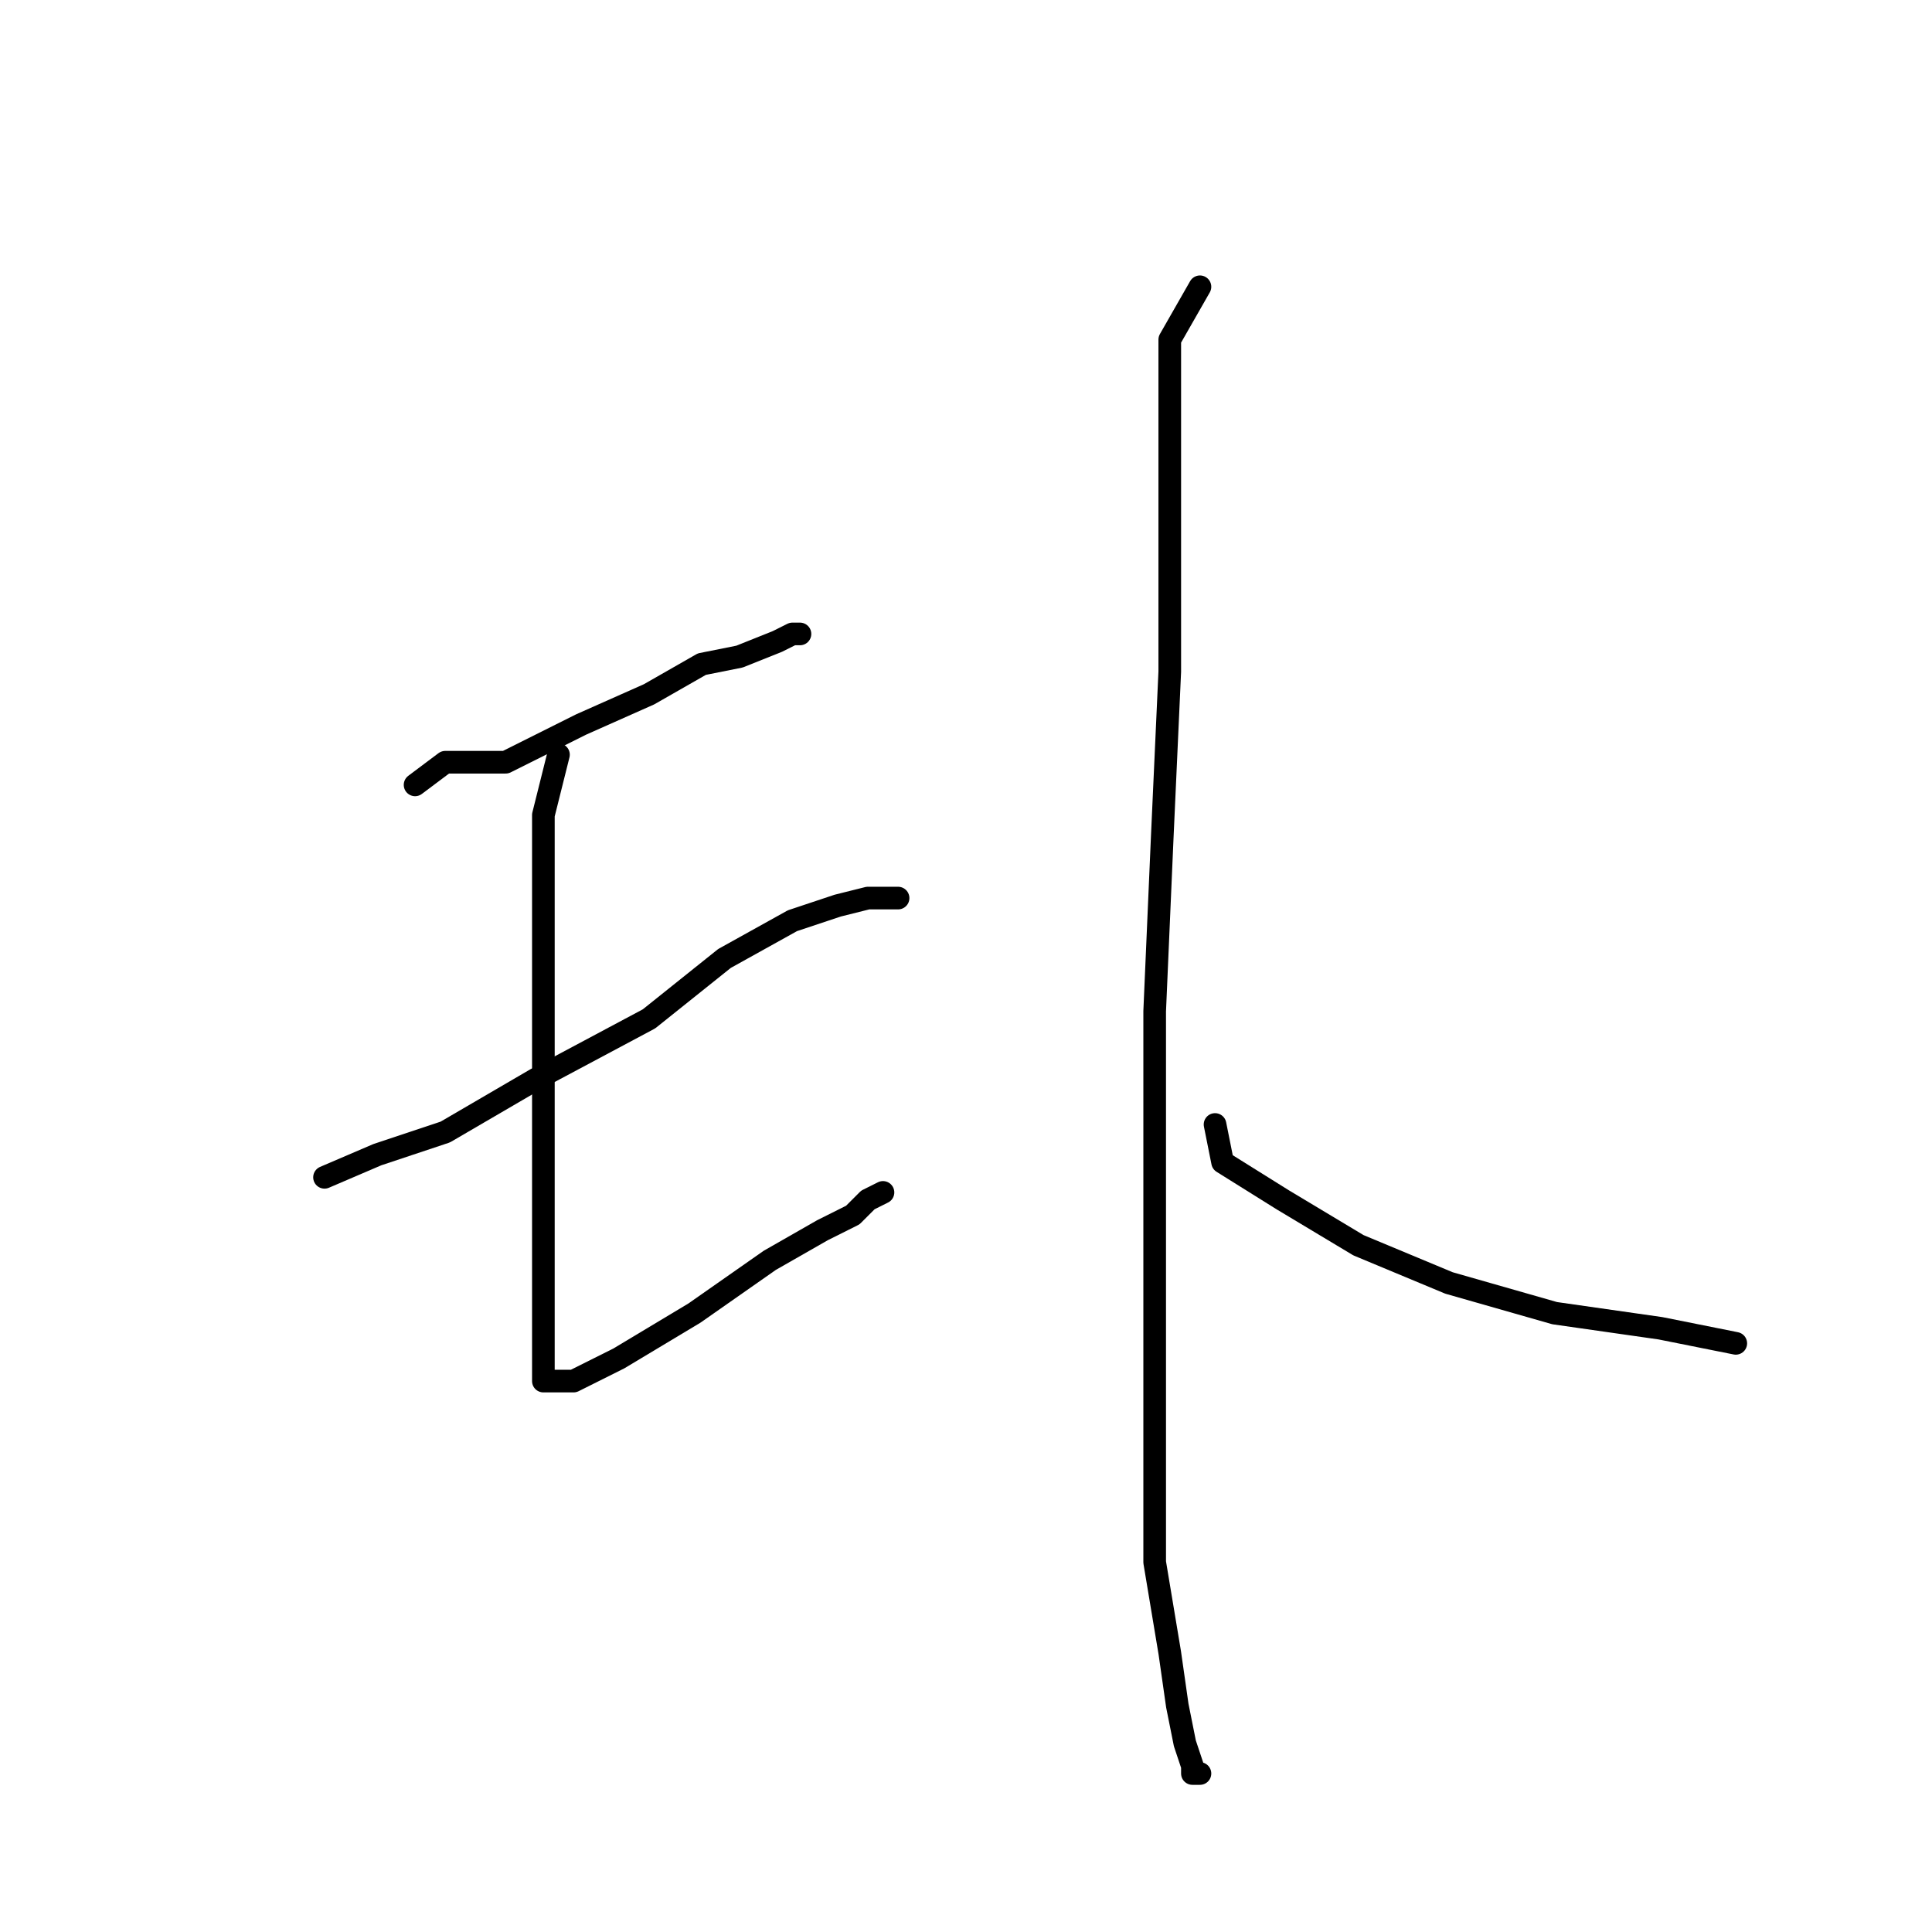 <?xml version="1.0" standalone="no"?>
    <svg width="256" height="256" xmlns="http://www.w3.org/2000/svg" version="1.1">
    <polyline stroke="black" stroke-width="3" stroke-linecap="round" fill="transparent" stroke-linejoin="round" points="55 104 59 101 67 101 77 96 86 92 93 88 98 87 103 85 105 84 106 84 106 84 " />
        <polyline stroke="black" stroke-width="3" stroke-linecap="round" fill="transparent" stroke-linejoin="round" points="74 100 72 108 72 116 72 125 72 135 72 146 72 157 72 165 72 171 72 177 72 180 72 182 72 183 73 183 76 183 82 180 92 174 102 167 109 163 113 161 115 159 117 158 117 158 " />
        <polyline stroke="black" stroke-width="3" stroke-linecap="round" fill="transparent" stroke-linejoin="round" points="43 156 50 153 59 150 71 143 86 135 96 127 105 122 111 120 115 119 117 119 118 119 119 119 119 119 " />
        <polyline stroke="black" stroke-width="3" stroke-linecap="round" fill="transparent" stroke-linejoin="round" points="159 38 155 45 155 53 155 68 155 89 154 111 153 134 153 158 153 179 153 195 153 207 155 219 156 226 157 231 158 234 158 235 159 235 159 235 " />
        <polyline stroke="black" stroke-width="3" stroke-linecap="round" fill="transparent" stroke-linejoin="round" points="161 149 162 154 170 159 180 165 192 170 206 174 220 176 230 178 230 178 " />
        </svg>